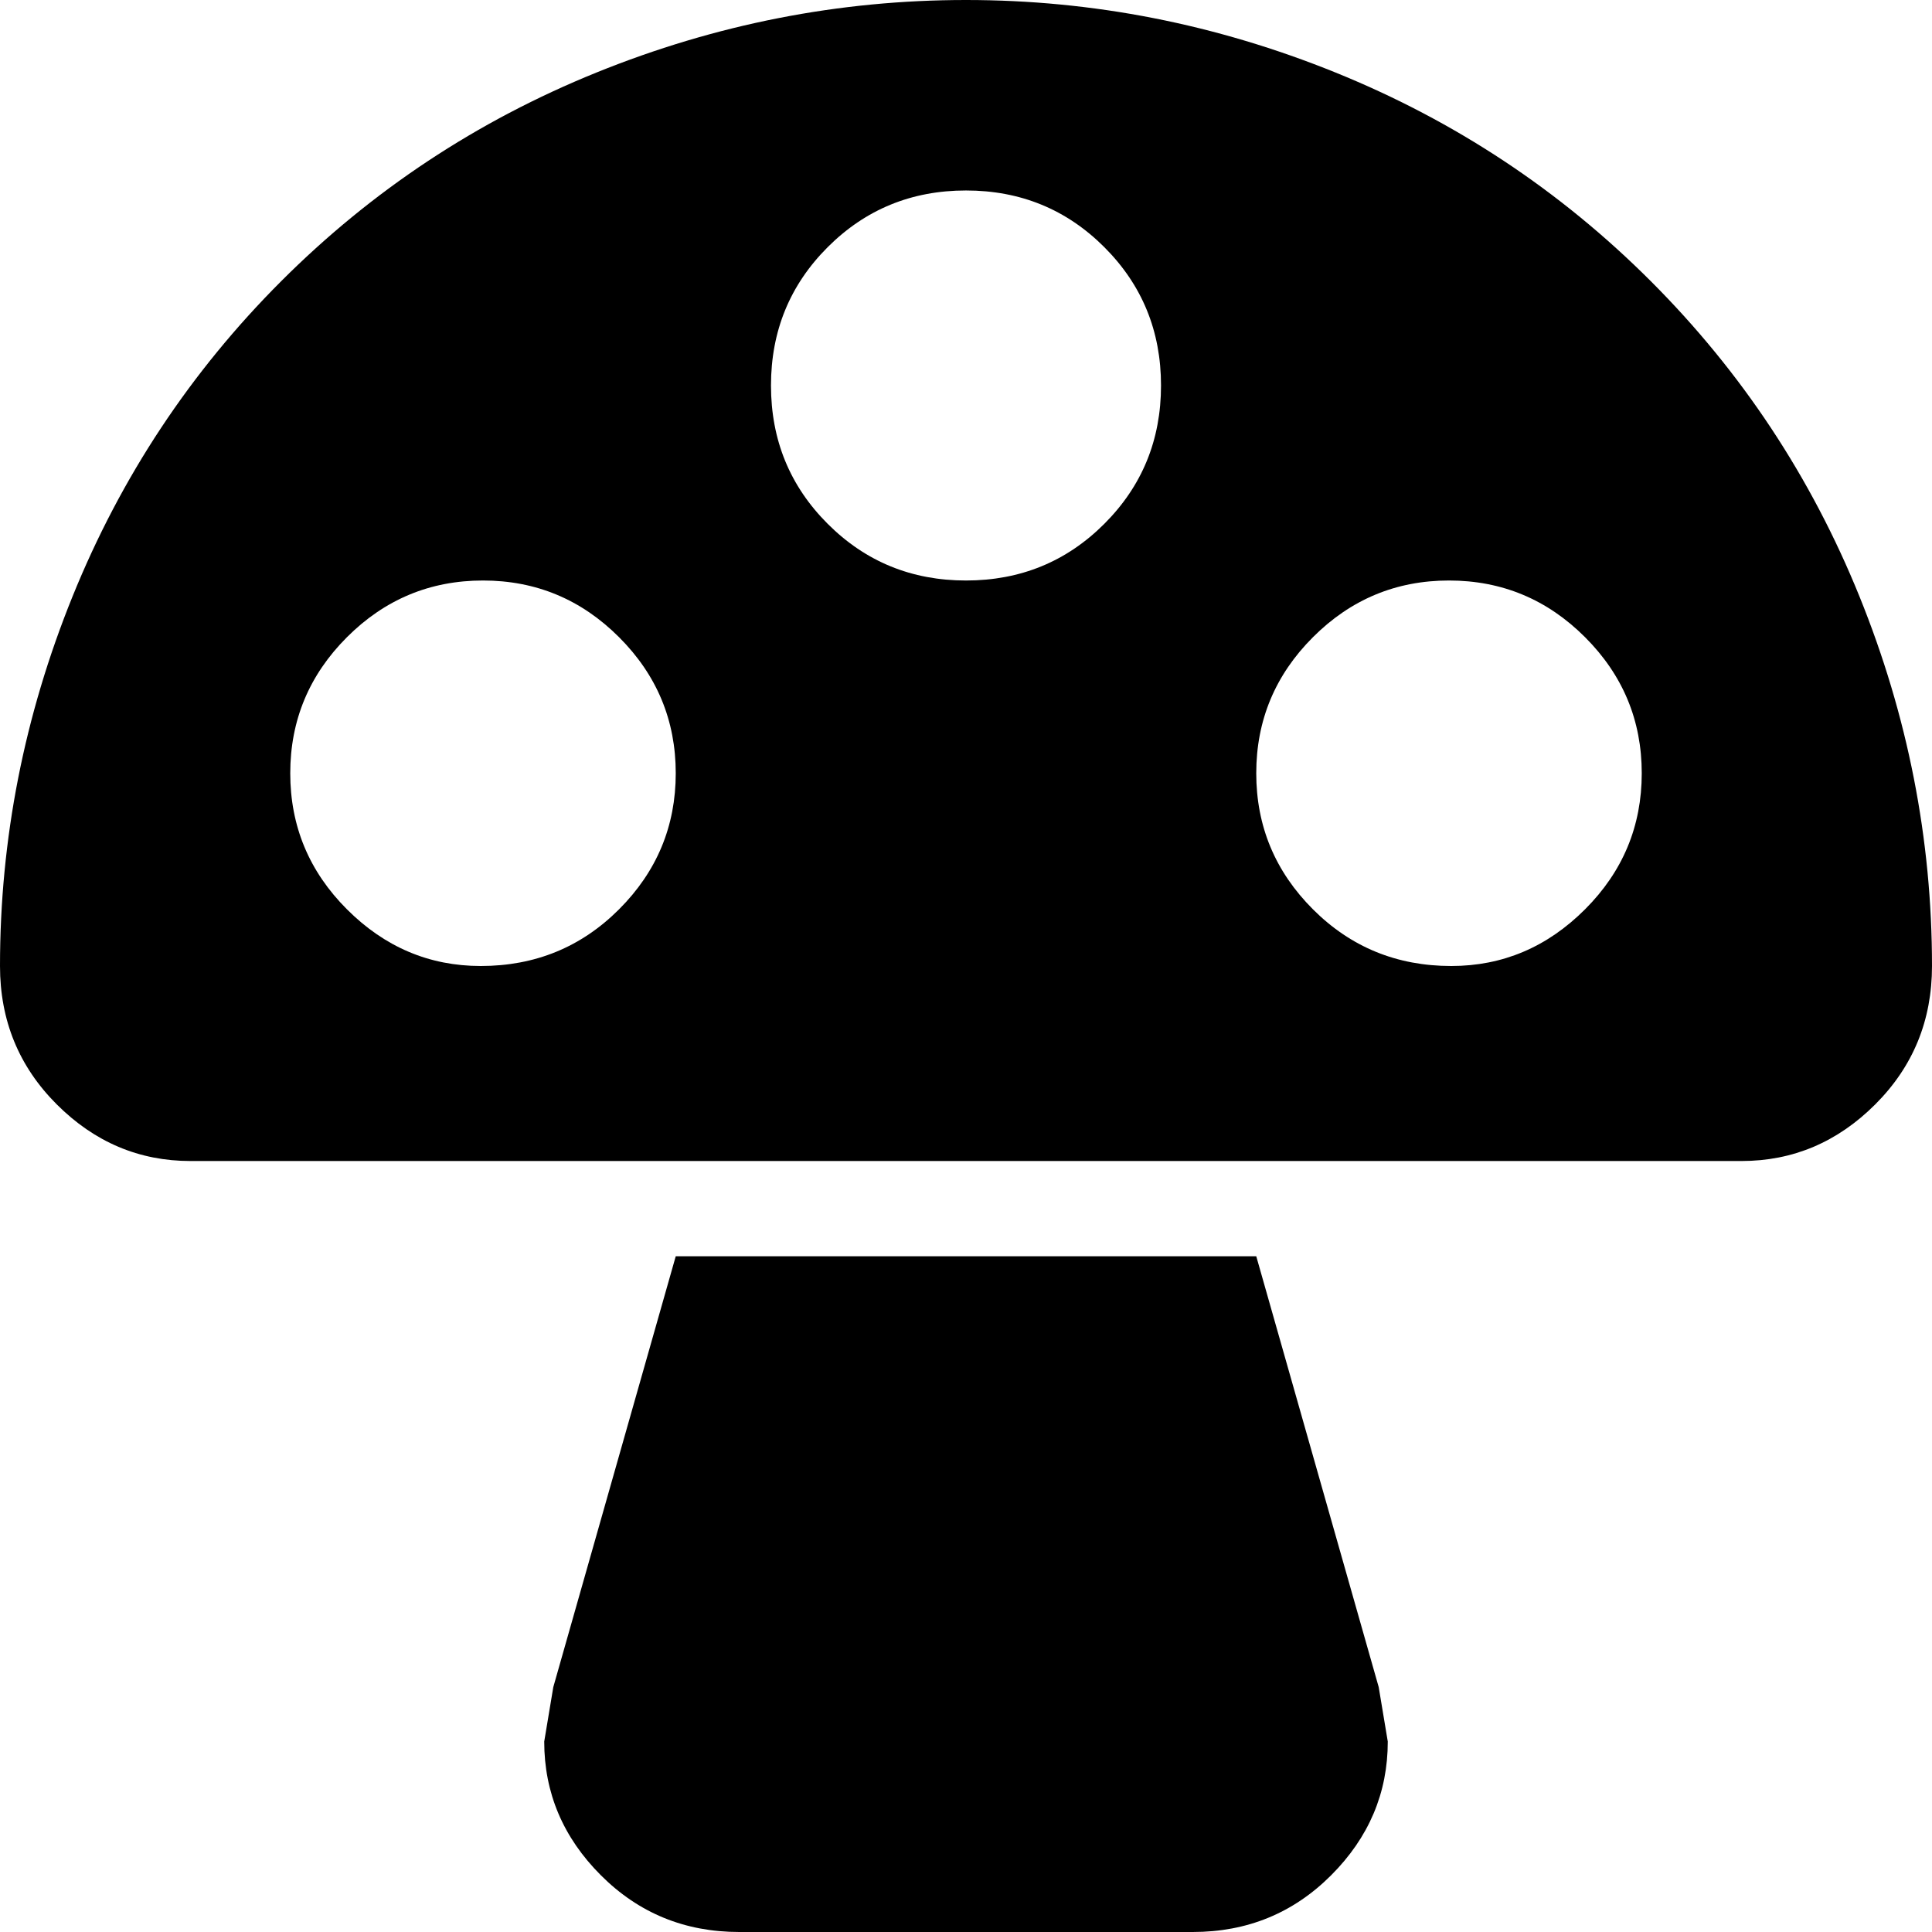 <svg xmlns="http://www.w3.org/2000/svg" viewBox="43 -21 426 426">
      <g transform="scale(1 -1) translate(0 -384)">
        <path d="M256 405Q298 405 337.5 389.0Q377 373 407.0 343.0Q437 313 453.0 273.5Q469 234 469 192Q469 174 456.5 161.5Q444 149 427 149H85Q68 149 55.5 161.5Q43 174 43 192Q43 234 59.0 273.5Q75 313 105.0 343.0Q135 373 174.5 389.0Q214 405 256 405ZM256 277Q274 277 286.5 289.5Q299 302 299.0 320.0Q299 338 286.5 350.5Q274 363 256.0 363.0Q238 363 225.5 350.5Q213 338 213.0 320.0Q213 302 225.5 289.5Q238 277 256 277ZM363 192Q380 192 392.5 204.5Q405 217 405.0 234.5Q405 252 392.5 264.5Q380 277 362.5 277.0Q345 277 332.5 264.5Q320 252 320.0 234.5Q320 217 332.5 204.5Q345 192 363 192ZM149 192Q167 192 179.5 204.5Q192 217 192.0 234.5Q192 252 179.5 264.5Q167 277 149.5 277.0Q132 277 119.5 264.5Q107 252 107.0 234.5Q107 217 119.5 204.5Q132 192 149 192ZM320 128 347 33 349 21Q349 4 336.5 -8.5Q324 -21 306 -21H206Q188 -21 175.5 -8.5Q163 4 163 21L165 33L192 128Z" />
      </g>
    </svg>